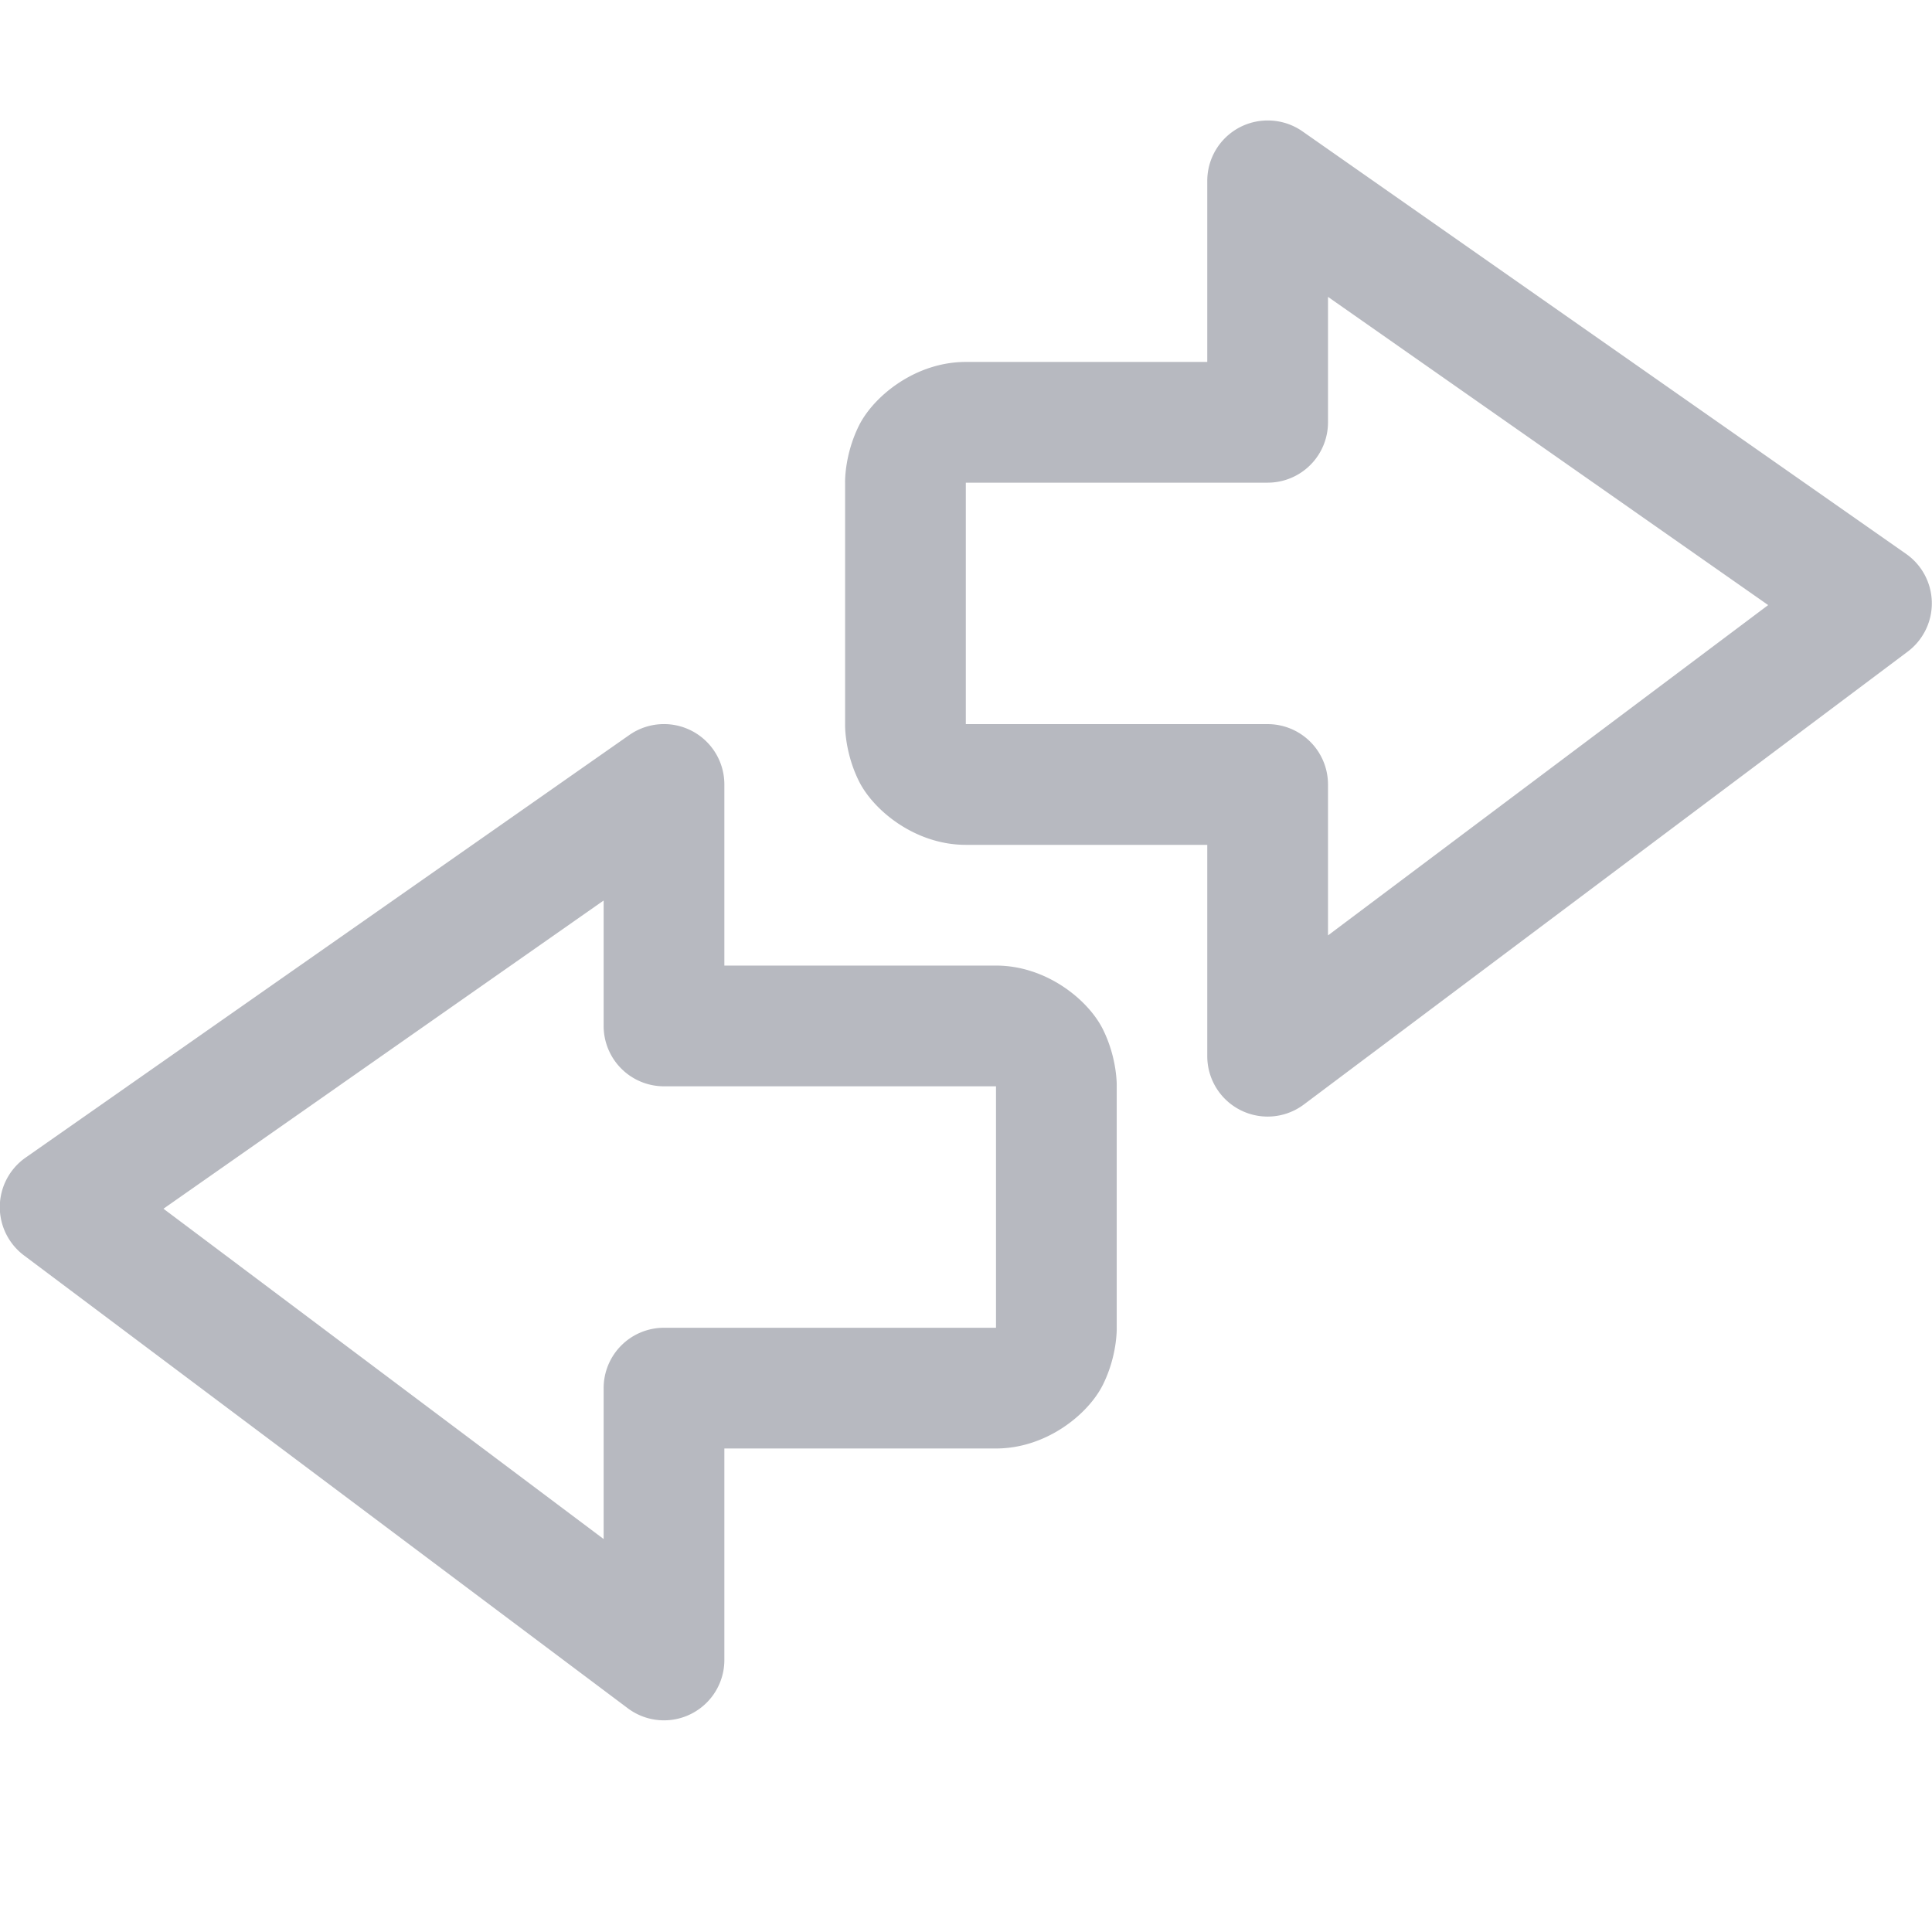 <svg xmlns="http://www.w3.org/2000/svg" xmlns:osb="http://www.openswatchbook.org/uri/2009/osb" xmlns:svg="http://www.w3.org/2000/svg" id="svg7384" width="16.003" height="16" version="1.1" style="enable-background:new"><title id="title8473">Solus Symbolic Icon Theme</title><defs id="defs7386"><linearGradient id="linearGradient6882" osb:paint="solid"><stop id="stop6884" offset="0" style="stop-color:#555;stop-opacity:1"/></linearGradient><linearGradient id="linearGradient5606" osb:paint="solid"><stop id="stop5608" offset="0" style="stop-color:#000;stop-opacity:1"/></linearGradient><filter id="filter7554" style="color-interpolation-filters:sRGB"><feBlend id="feBlend7556" in2="BackgroundImage" mode="darken"/></filter></defs><g id="layer1" transform="translate(-24,37.998)" style="display:inline"><path id="path6551" d="m 29.484,-32 a 0.5,0.5 0 0 0 -0.271,0.09 l -5,3.5 a 0.5,0.5 0 0 0 -0.014,0.811 l 5,3.75 A 0.5,0.5 0 0 0 30,-24.25 V -26 h 2.25 c 0.417,0 0.763,-0.283 0.885,-0.527 C 33.257,-26.772 33.25,-27 33.25,-27 v -2 c 0,0 0.007,-0.228 -0.115,-0.473 C 33.013,-29.717 32.667,-30 32.25,-30 H 30 v -1.5 A 0.5,0.5 0 0 0 29.484,-32 Z M 29,-30.539 V -29.5 a 0.5,0.5 0 0 0 0.5,0.5 h 2.75 v 2 H 29.5 a 0.5,0.5 0 0 0 -0.5,0.5 v 1.25 l -3.646,-2.736 z" style="color:#000;font-style:normal;font-variant:normal;font-weight:400;font-stretch:normal;font-size:medium;line-height:normal;font-family:sans-serif;font-variant-ligatures:normal;font-variant-position:normal;font-variant-caps:normal;font-variant-numeric:normal;font-variant-alternates:normal;font-feature-settings:normal;text-indent:0;text-align:start;text-decoration:none;text-decoration-line:none;text-decoration-style:solid;text-decoration-color:#000;letter-spacing:normal;word-spacing:normal;text-transform:none;writing-mode:lr-tb;direction:ltr;text-orientation:mixed;dominant-baseline:auto;baseline-shift:baseline;text-anchor:start;white-space:normal;shape-padding:0;clip-rule:nonzero;display:inline;overflow:visible;visibility:visible;opacity:.4;isolation:auto;mix-blend-mode:normal;color-interpolation:sRGB;color-interpolation-filters:linearRGB;solid-color:#000;solid-opacity:1;vector-effect:none;fill:#4c5263;fill-opacity:1;fill-rule:evenodd;stroke:none;stroke-width:1px;stroke-linecap:butt;stroke-linejoin:round;stroke-miterlimit:4;stroke-dasharray:none;stroke-dashoffset:0;stroke-opacity:1;color-rendering:auto;image-rendering:auto;shape-rendering:auto;text-rendering:auto;enable-background:accumulate"/><path id="path6554" d="M 34.506,-37 A 0.5,0.5 0 0 0 34,-36.5 v 1.5 h -2 c -0.417,0 -0.763,0.283 -0.885,0.527 C 30.993,-34.228 31,-34 31,-34 v 2 c 0,0 -0.007,0.228 0.115,0.473 C 31.237,-31.283 31.583,-31 32,-31 h 2 v 1.75 a 0.5,0.5 0 0 0 0.801,0.4 l 5,-3.75 a 0.5,0.5 0 0 0 -0.014,-0.811 l -5,-3.5 A 0.5,0.5 0 0 0 34.506,-37 Z M 35,-35.539 38.646,-32.986 35,-30.25 V -31.5 A 0.5,0.5 0 0 0 34.5,-32 H 32 v -2 h 2.5 a 0.5,0.5 0 0 0 0.5,-0.5 z" style="color:#000;font-style:normal;font-variant:normal;font-weight:400;font-stretch:normal;font-size:medium;line-height:normal;font-family:sans-serif;font-variant-ligatures:normal;font-variant-position:normal;font-variant-caps:normal;font-variant-numeric:normal;font-variant-alternates:normal;font-feature-settings:normal;text-indent:0;text-align:start;text-decoration:none;text-decoration-line:none;text-decoration-style:solid;text-decoration-color:#000;letter-spacing:normal;word-spacing:normal;text-transform:none;writing-mode:lr-tb;direction:ltr;text-orientation:mixed;dominant-baseline:auto;baseline-shift:baseline;text-anchor:start;white-space:normal;shape-padding:0;clip-rule:nonzero;display:inline;overflow:visible;visibility:visible;opacity:.4;isolation:auto;mix-blend-mode:normal;color-interpolation:sRGB;color-interpolation-filters:linearRGB;solid-color:#000;solid-opacity:1;vector-effect:none;fill:#4c5263;fill-opacity:1;fill-rule:evenodd;stroke:none;stroke-width:1px;stroke-linecap:butt;stroke-linejoin:round;stroke-miterlimit:4;stroke-dasharray:none;stroke-dashoffset:0;stroke-opacity:1;color-rendering:auto;image-rendering:auto;shape-rendering:auto;text-rendering:auto;enable-background:accumulate"/></g></svg>